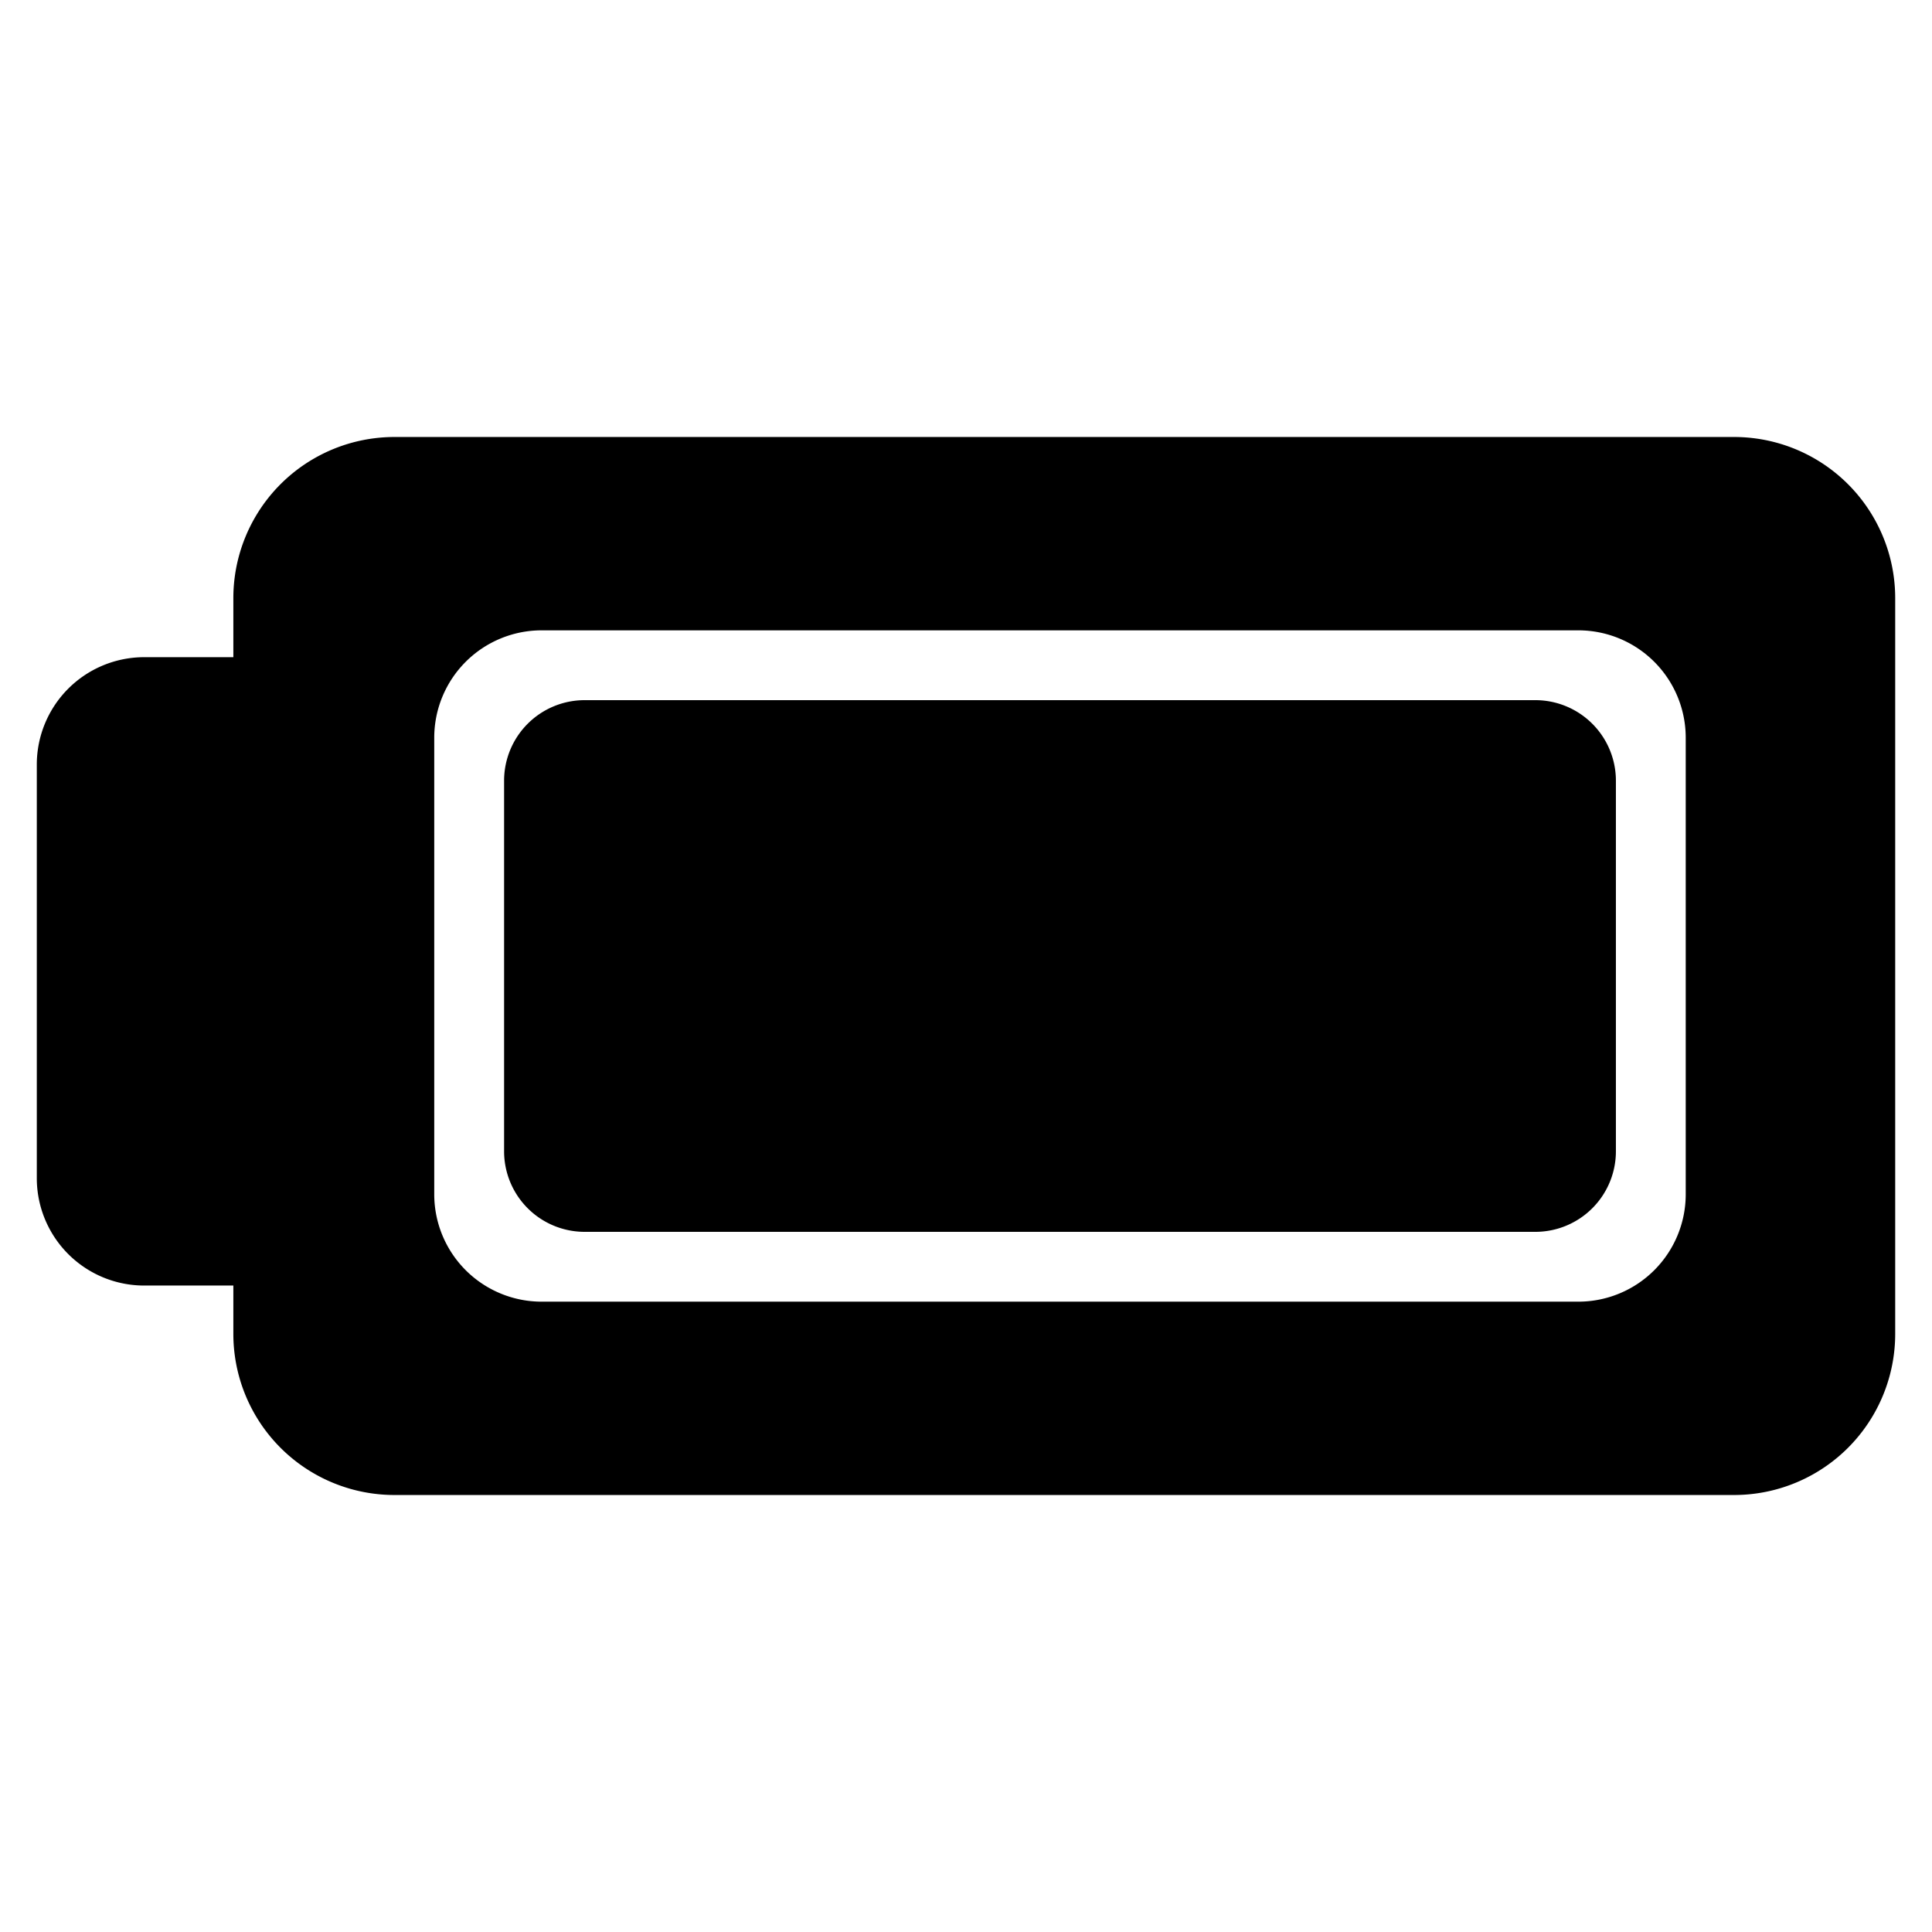 <svg xmlns="http://www.w3.org/2000/svg" width="99.96" height="99.96" viewBox="0 0 420 420">
<defs>
    <style>
      .cls-1 {
        fill-rule: evenodd;
      }
    </style>
  </defs>
  <path id="h_battery_full" class="cls-1" d="M376.971,325H85.757a35.027,35.027,0,0,1-35.029-35.025V279.467H31.353A23.351,23.351,0,0,1,8,256.117v-89.9a23.351,23.351,0,0,1,23.353-23.35H50.728V130.025A35.027,35.027,0,0,1,85.757,95H376.971A35.027,35.027,0,0,1,412,130.025v159.95A35.027,35.027,0,0,1,376.971,325ZM366.462,160.381A23.352,23.352,0,0,0,343.11,137.03H117.757A23.352,23.352,0,0,0,94.4,160.381v99.238a23.352,23.352,0,0,0,23.352,23.351H343.11a23.352,23.352,0,0,0,23.352-23.351V160.381ZM333.769,267.792H127.1a17.513,17.513,0,0,1-17.514-17.513V169.721A17.513,17.513,0,0,1,127.1,152.208H333.769a17.513,17.513,0,0,1,17.514,17.513v80.558A17.513,17.513,0,0,1,333.769,267.792Z"/>
</svg>
